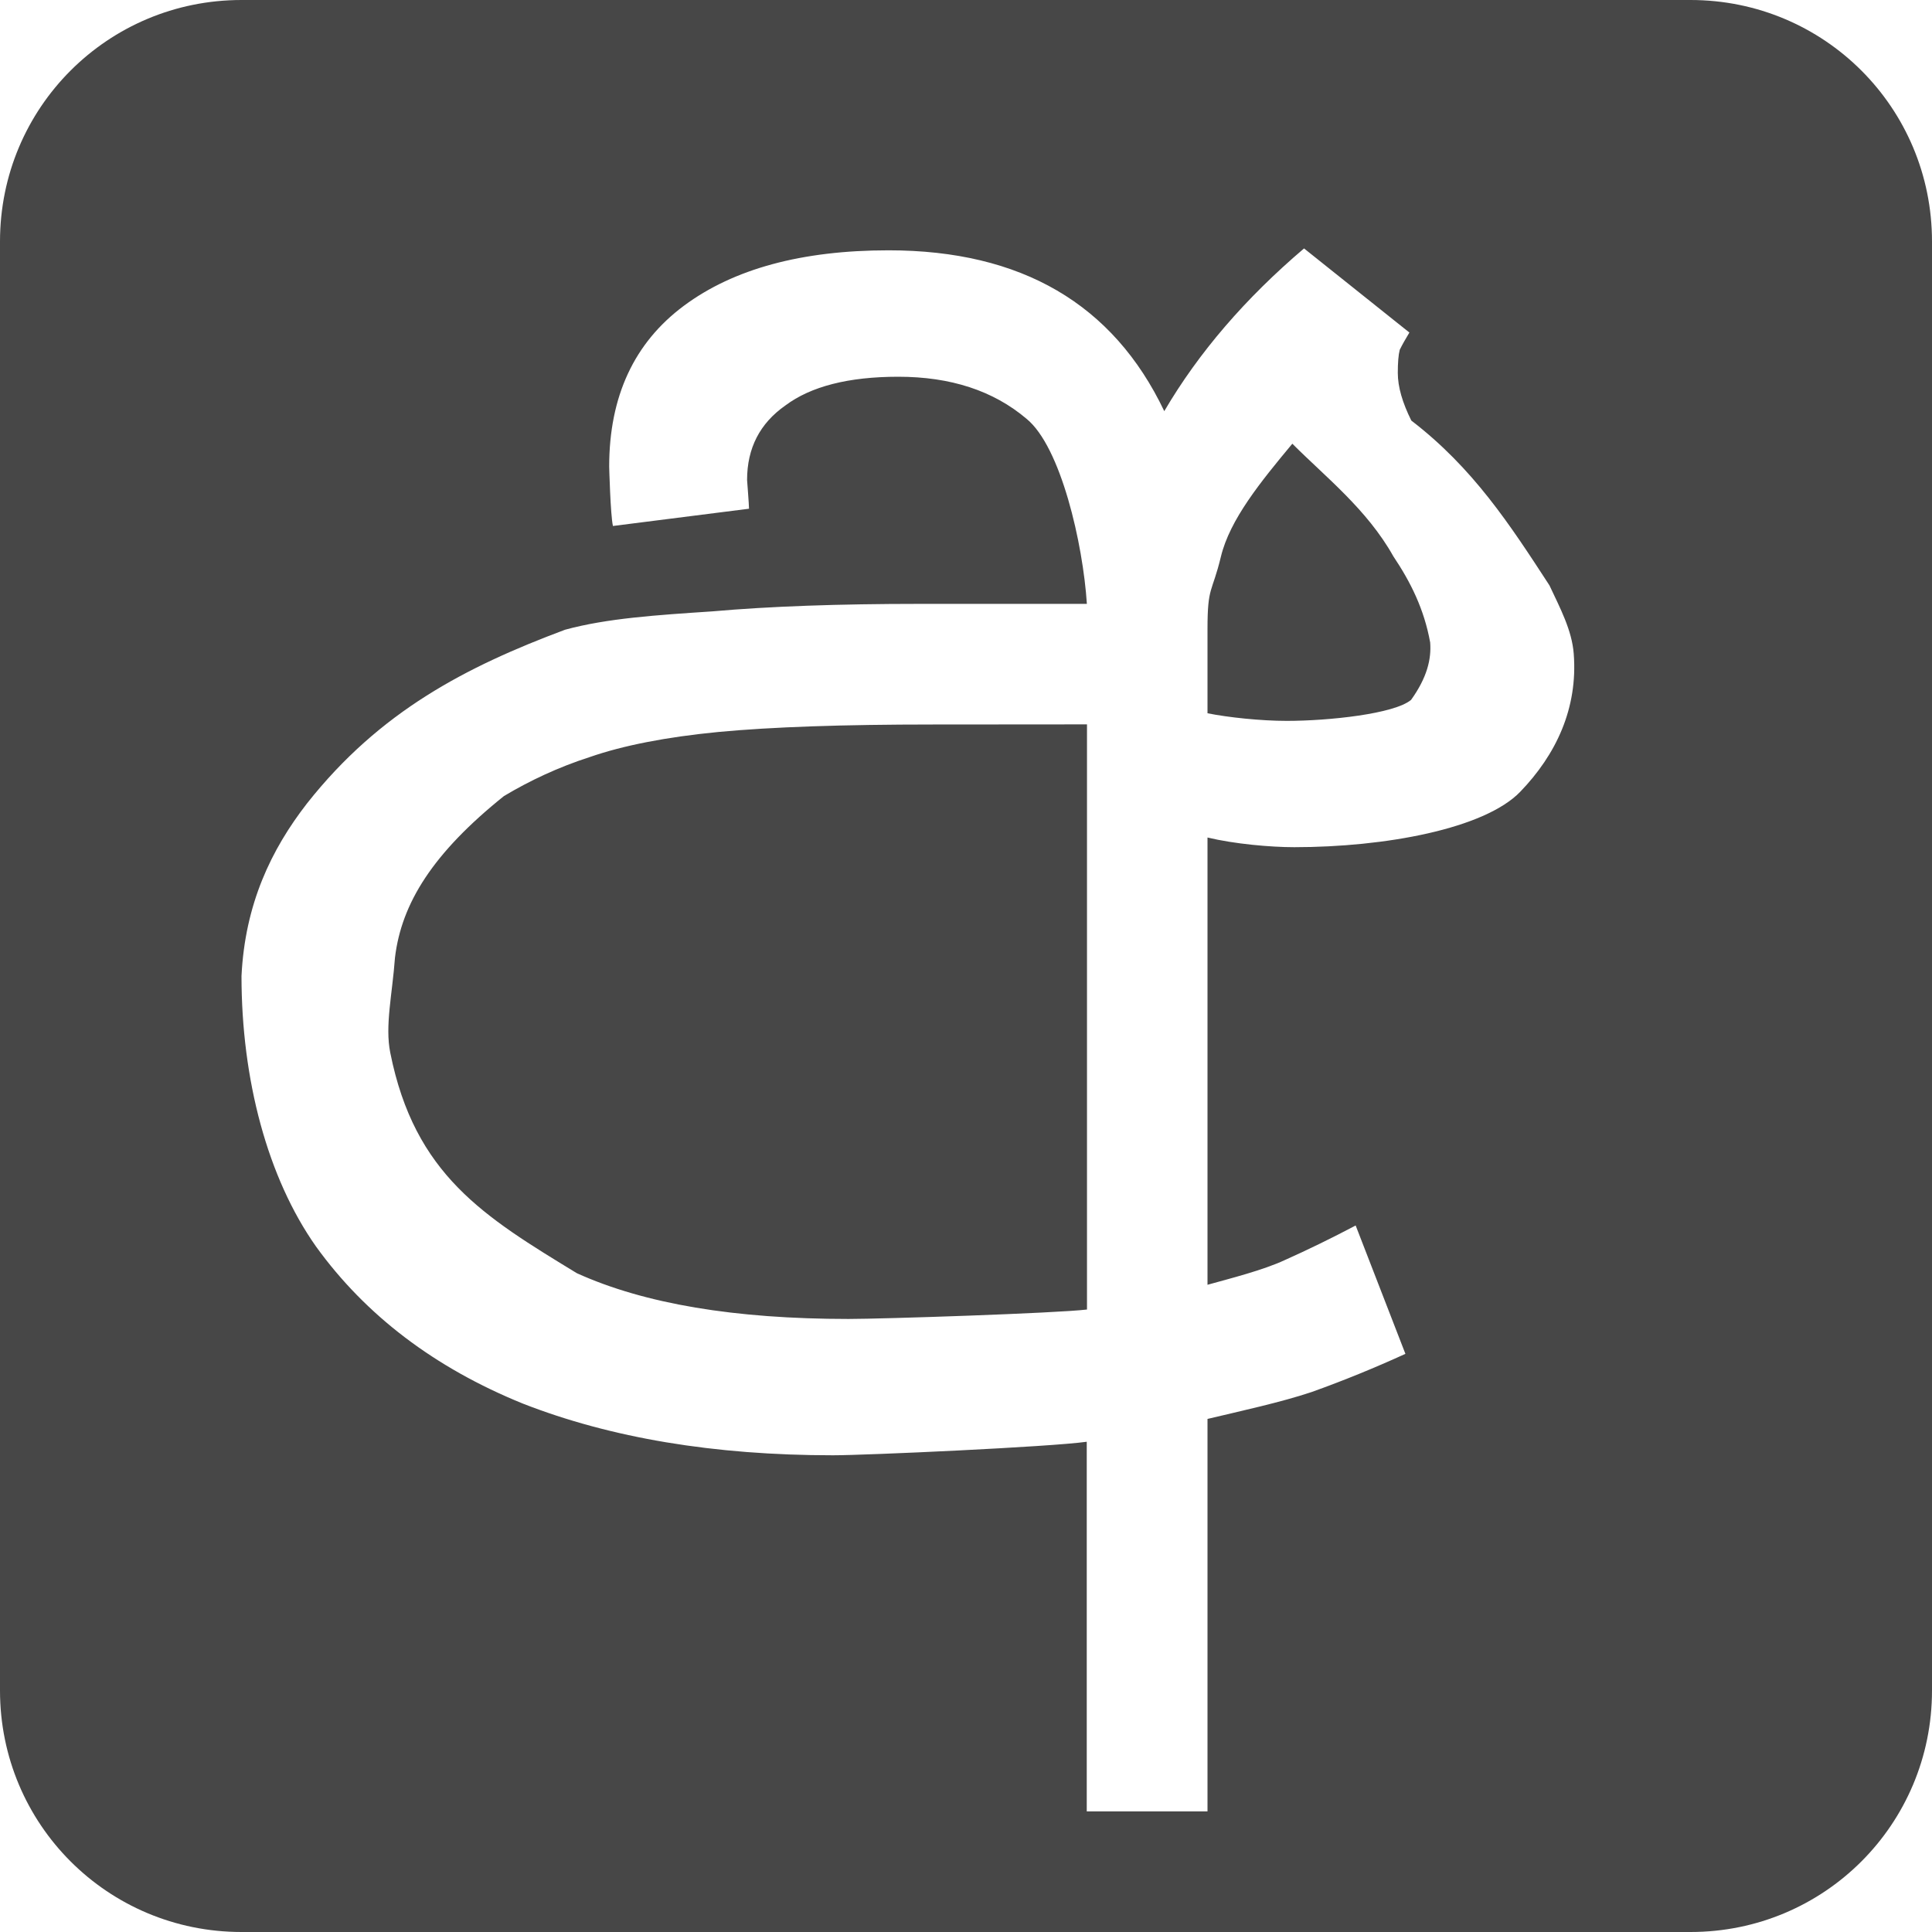 <svg height="16" width="16" xmlns="http://www.w3.org/2000/svg">
  <path d="m2 0c-1.108 0-2 .892-2 2v12c0 1.108.892 2 2 2h12c1.108 0 2-.892 2-2v-12c0-1.108-.892-2-2-2zm8.799 2.057.873.697c-.032.053-.059.1-.08.143-.011.042-.016.107-.016.191 0 .116.038.246.112.395.512.393.816.861 1.144 1.365.087.186.186.37.201.566.035.453-.147.836-.443 1.143-.296.307-1.121.459-1.871.459-.201 0-.497-.027-.719-.08v3.704c.19-.053.461-.121.641-.205.19-.085.385-.18.586-.286l.412 1.063c-.254.116-.511.221-.776.316-.253.085-.599.16-.863.223v3.25h-1v-3.061c-.306.043-1.827.112-2.102.112-.983 0-1.839-.143-2.568-.428-.729-.296-1.301-.73-1.713-1.301-.402-.57-.617-1.384-.617-2.24.029-.596.246-1.048.543-1.43.603-.764 1.319-1.132 2.137-1.438.349-.095.756-.121 1.221-.152.476-.042 1.047-.062 1.713-.062h1.387c-.032-.497-.215-1.301-.5-1.533-.275-.233-.629-.348-1.062-.348-.412 0-.724.08-.935.238-.211.148-.317.353-.317.617 0 0 .016.207.016.238l-1.127.143c-.021-.095-.031-.492-.031-.492 0-.581.207-1.026.619-1.332.412-.306.977-.459 1.695-.459 1.099 0 1.86.444 2.283 1.332.285-.486.672-.935 1.158-1.348zm-.096 1.617c-.264.317-.518.629-.592.936-.074.306-.111.24-.111.6v.697c.17.034.44.063.656.063.349 0 .892-.058 1.03-.174.132-.184.169-.337.158-.476-.05-.276-.162-.5-.305-.713-.218-.389-.563-.658-.836-.932zm-2.978 2.326c-.74-0-1.333.02-1.777.062-.433.042-.788.112-1.062.207-.264.085-.501.197-.713.324-.587.471-.848.886-.902 1.338-.022.303-.084.563-.039.787.202 1.013.779 1.359 1.545 1.826.56.254 1.309.379 2.25.379.285 0 1.71-.047 1.975-.078v-4.846z" fill="#474747"/>
</svg>
